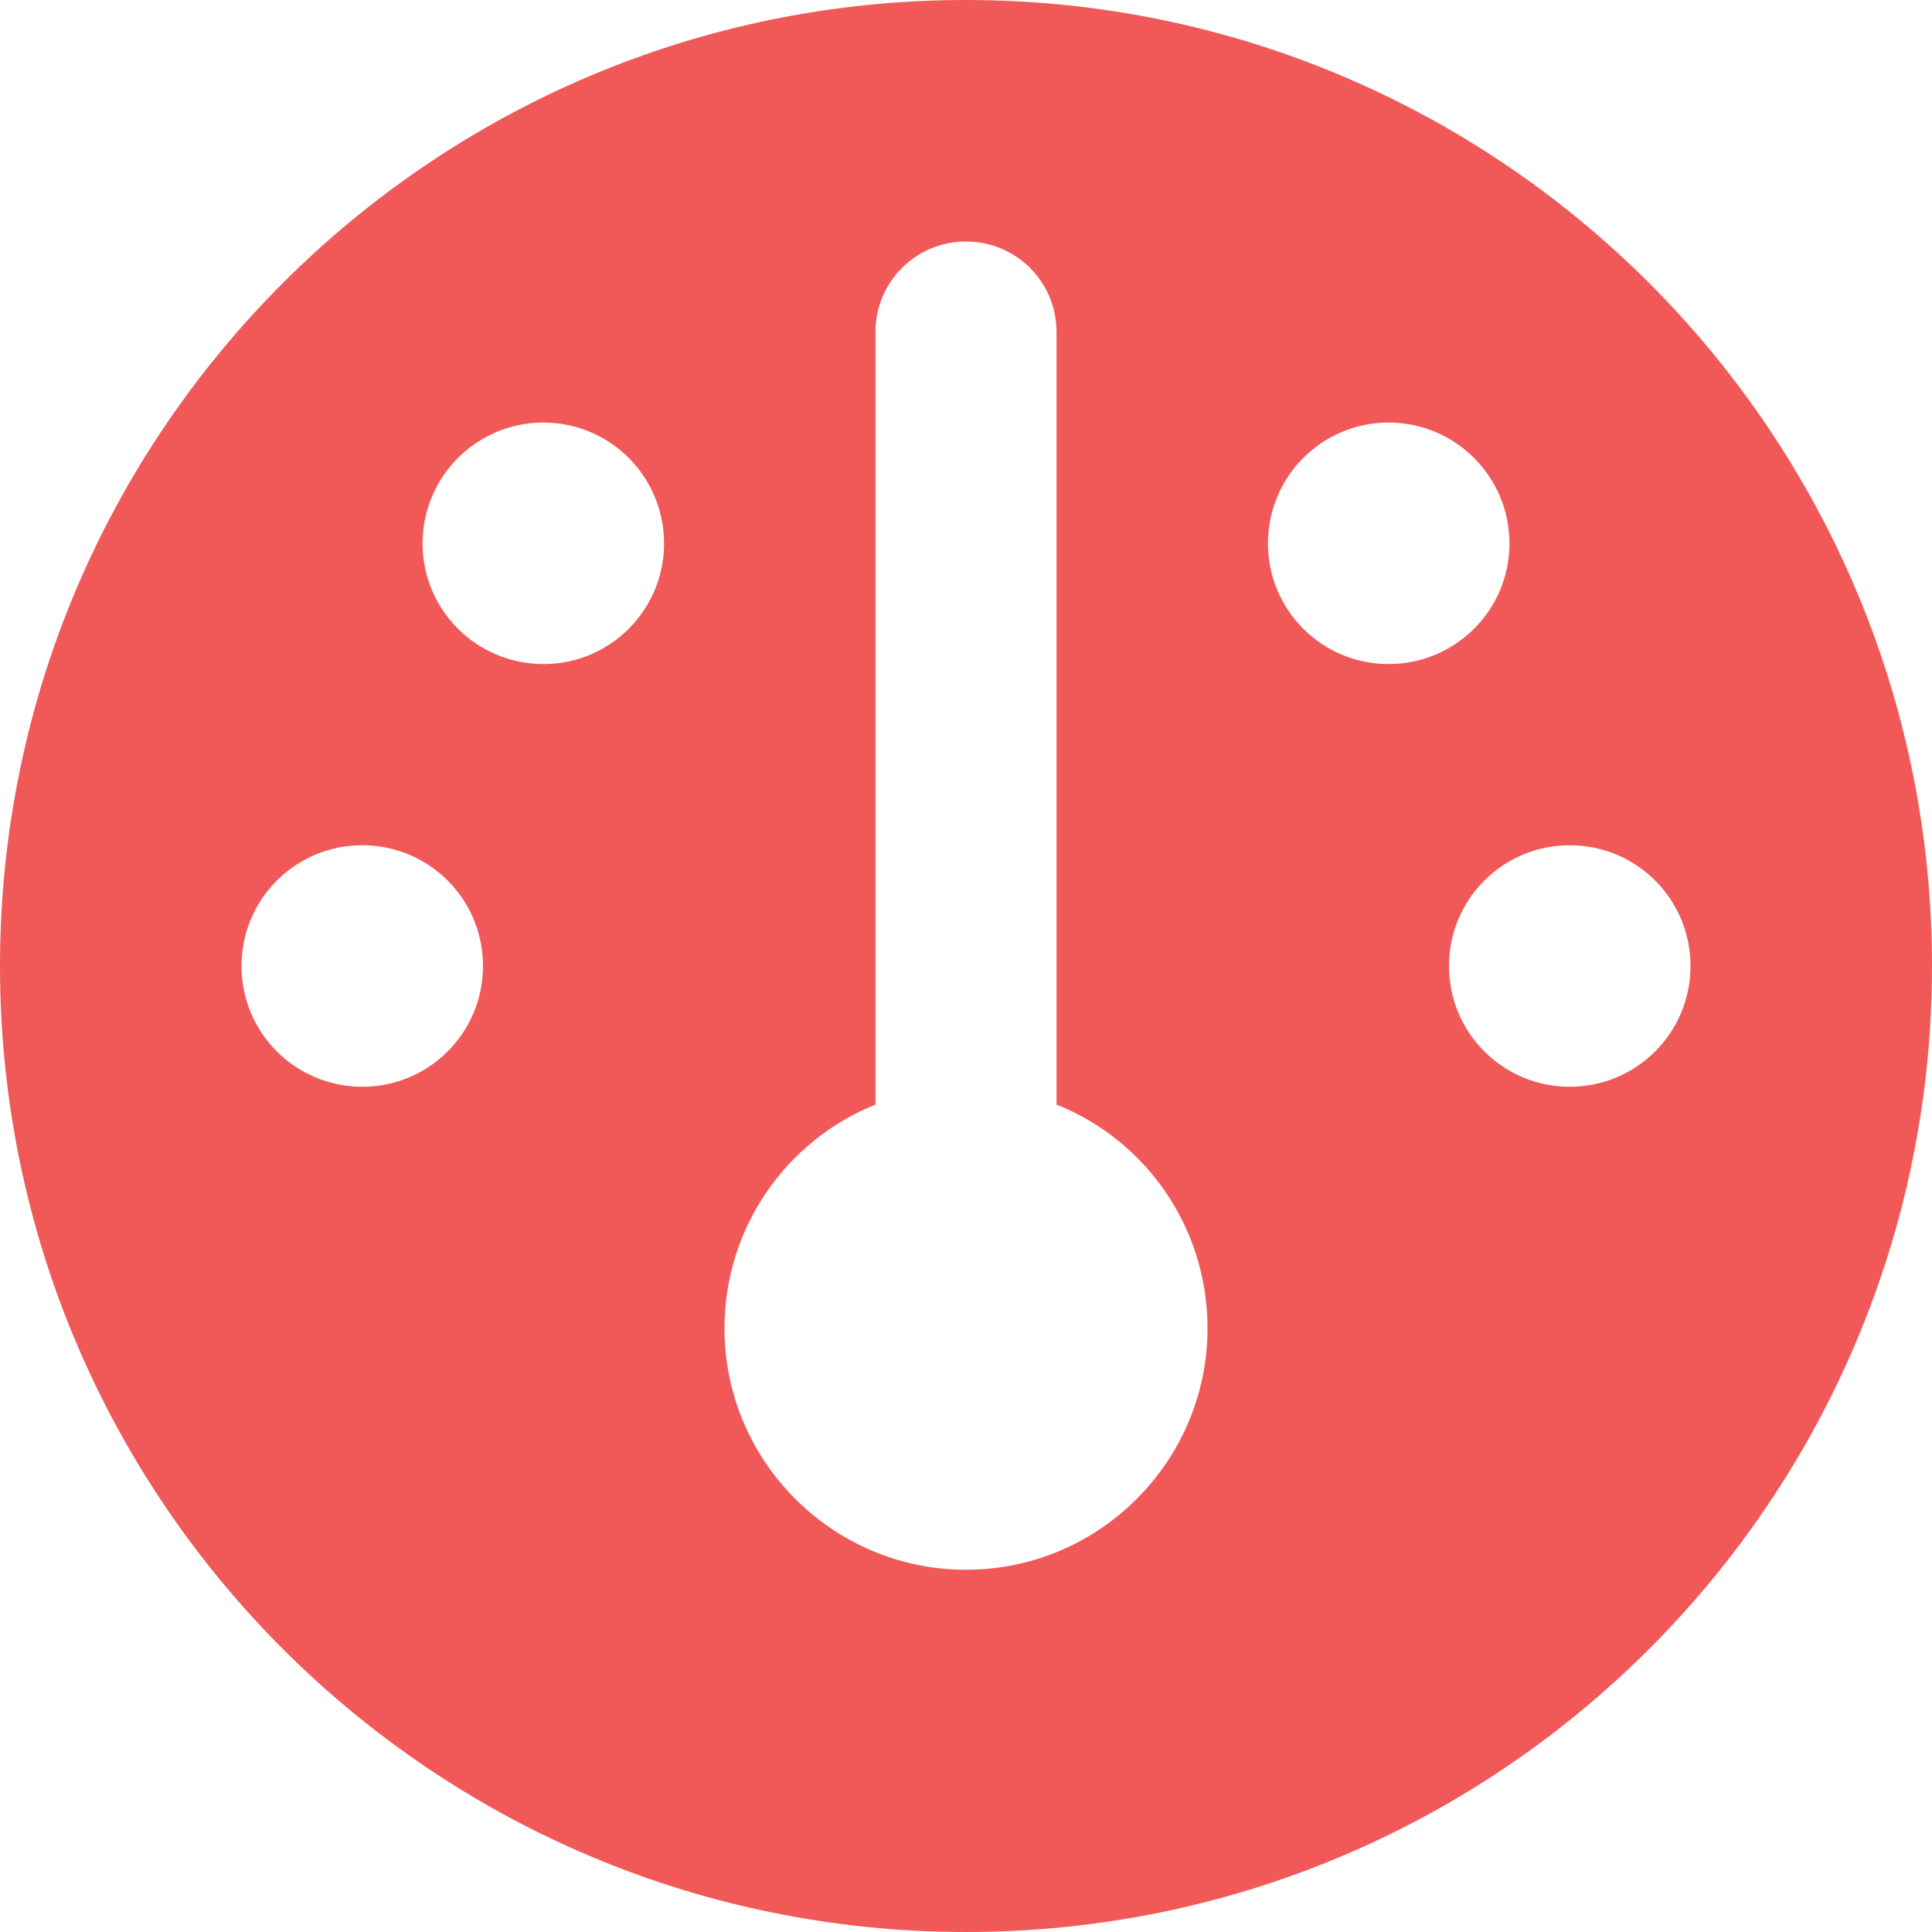 <svg width="14" height="14" viewBox="0 0 14 14" fill="none" xmlns="http://www.w3.org/2000/svg">
<path d="M14 7C14 10.866 10.866 14 7 14C3.134 14 0 10.866 0 7C0 3.134 3.134 0 7 0C10.866 0 14 3.134 14 7ZM8.75 9.625C8.75 8.889 8.299 8.261 7.656 8.004V2.406C7.656 2.043 7.364 1.75 7 1.75C6.636 1.75 6.344 2.043 6.344 2.406V8.004C5.701 8.263 5.25 8.892 5.25 9.625C5.25 10.59 6.035 11.375 7 11.375C7.965 11.375 8.75 10.59 8.75 9.625ZM3.938 4.812C4.421 4.812 4.812 4.421 4.812 3.938C4.812 3.454 4.421 3.062 3.938 3.062C3.454 3.062 3.062 3.454 3.062 3.938C3.062 4.421 3.454 4.812 3.938 4.812ZM3.5 7C3.5 6.516 3.109 6.125 2.625 6.125C2.141 6.125 1.75 6.516 1.75 7C1.75 7.484 2.141 7.875 2.625 7.875C3.109 7.875 3.5 7.484 3.5 7ZM11.375 7.875C11.859 7.875 12.25 7.484 12.25 7C12.25 6.516 11.859 6.125 11.375 6.125C10.891 6.125 10.5 6.516 10.5 7C10.5 7.484 10.891 7.875 11.375 7.875ZM10.938 3.938C10.938 3.454 10.546 3.062 10.062 3.062C9.579 3.062 9.188 3.454 9.188 3.938C9.188 4.421 9.579 4.812 10.062 4.812C10.546 4.812 10.938 4.421 10.938 3.938Z" fill="#F15959"/>
</svg>
